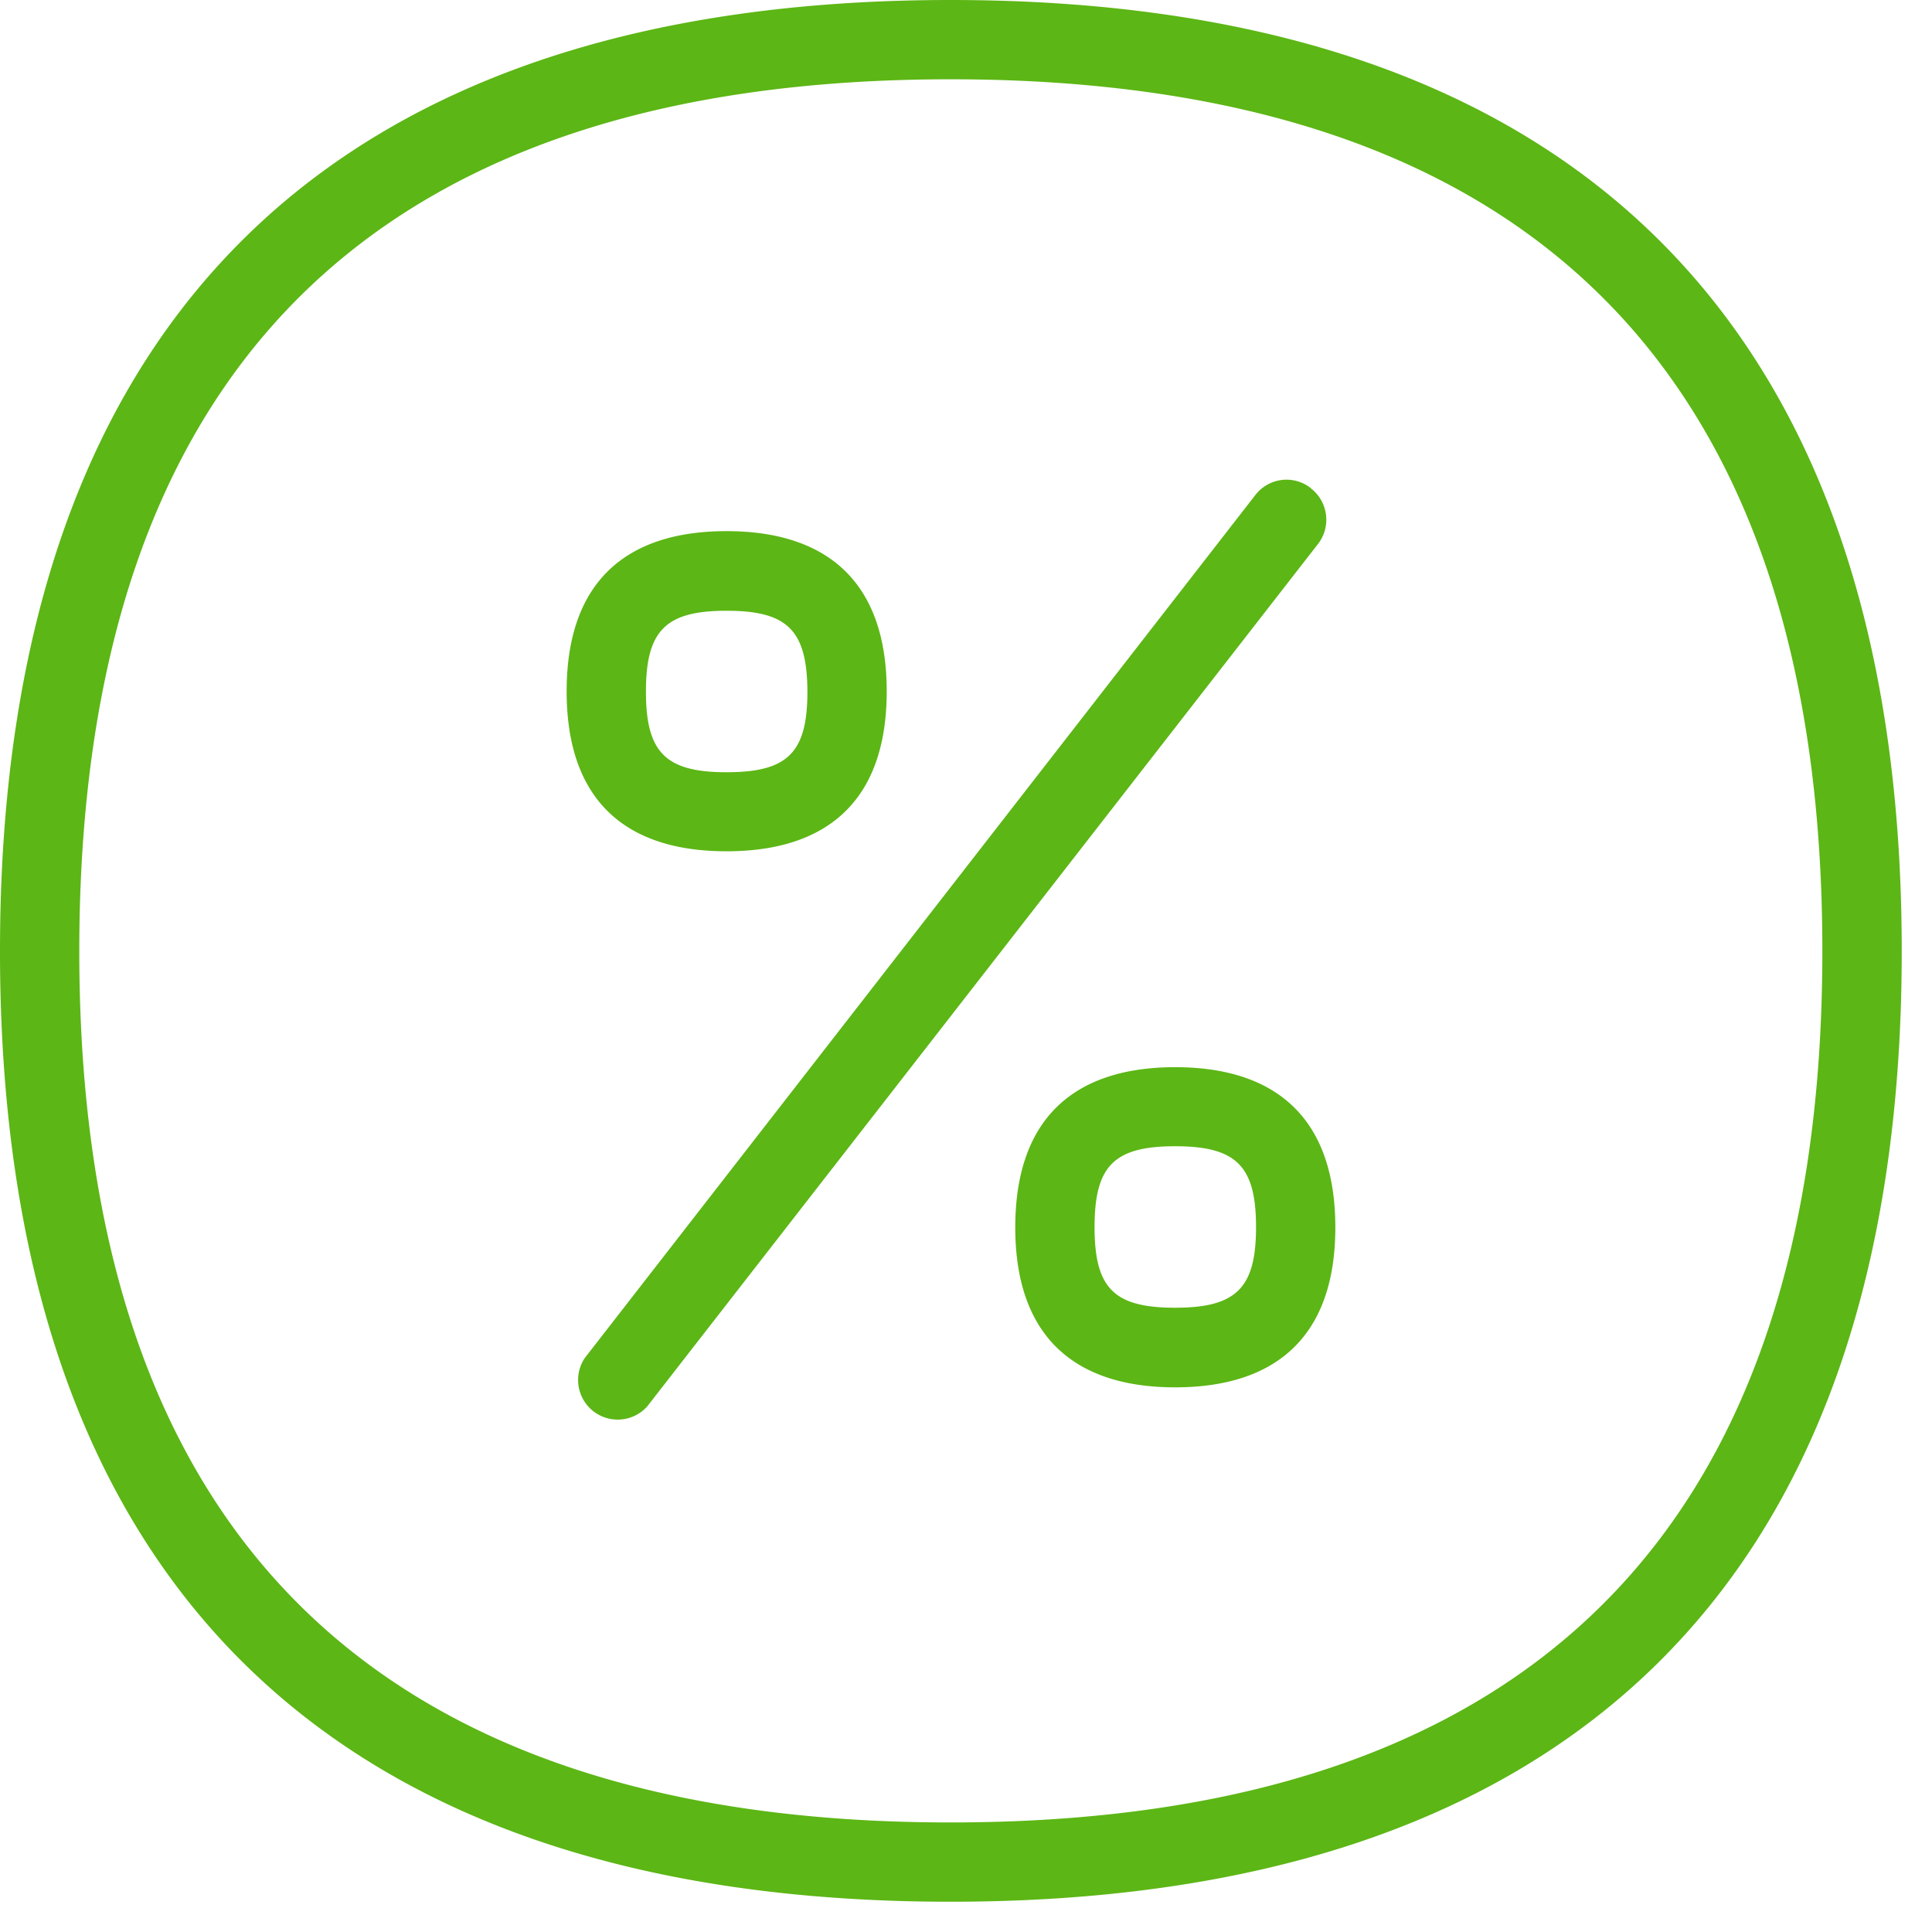 <svg width="24" height="24" viewBox="0 0 24 24" xmlns="http://www.w3.org/2000/svg"><path d="M11.808 22.639c7.187 0 10.83-3.64 10.83-10.824 0-7.186-3.643-10.83-10.83-10.83C4.625.985.985 4.629.985 11.815c0 7.183 3.64 10.824 10.823 10.824zm0-22.639c7.463 0 11.816 3.768 11.816 11.815S19.27 23.624 11.808 23.624C4.346 23.624 0 19.862 0 11.815 0 3.768 4.346 0 11.808 0zm2.79 16.245c.76 0 1.005-.245 1.005-1.001 0-.76-.245-1.005-1.005-1.005-.76 0-1.001.245-1.001 1.005 0 .76.242 1.001 1.001 1.001zm0-2.988c1.254 0 1.99.635 1.99 1.99 0 1.351-.733 1.987-1.99 1.987-1.253 0-1.986-.636-1.986-1.987s.73-1.99 1.986-1.99zm-5.573-5.67c-.756 0-1.001.245-1.001 1.005 0 .756.245 1.001 1.001 1.001.76 0 1.005-.242 1.005-1.001-.003-.763-.248-1.005-1.005-1.005zm0 2.988c-1.254 0-1.986-.632-1.986-1.987 0-1.354.732-1.99 1.986-1.99s1.99.636 1.99 1.99c0 1.355-.736 1.987-1.99 1.987zm7.26-4.508a.492.492 0 01.088.69L8.04 17.471a.492.492 0 01-.776-.601l8.33-10.72a.488.488 0 01.685-.09l.007.006z" fill="#5CB615" fill-rule="nonzero"/></svg>